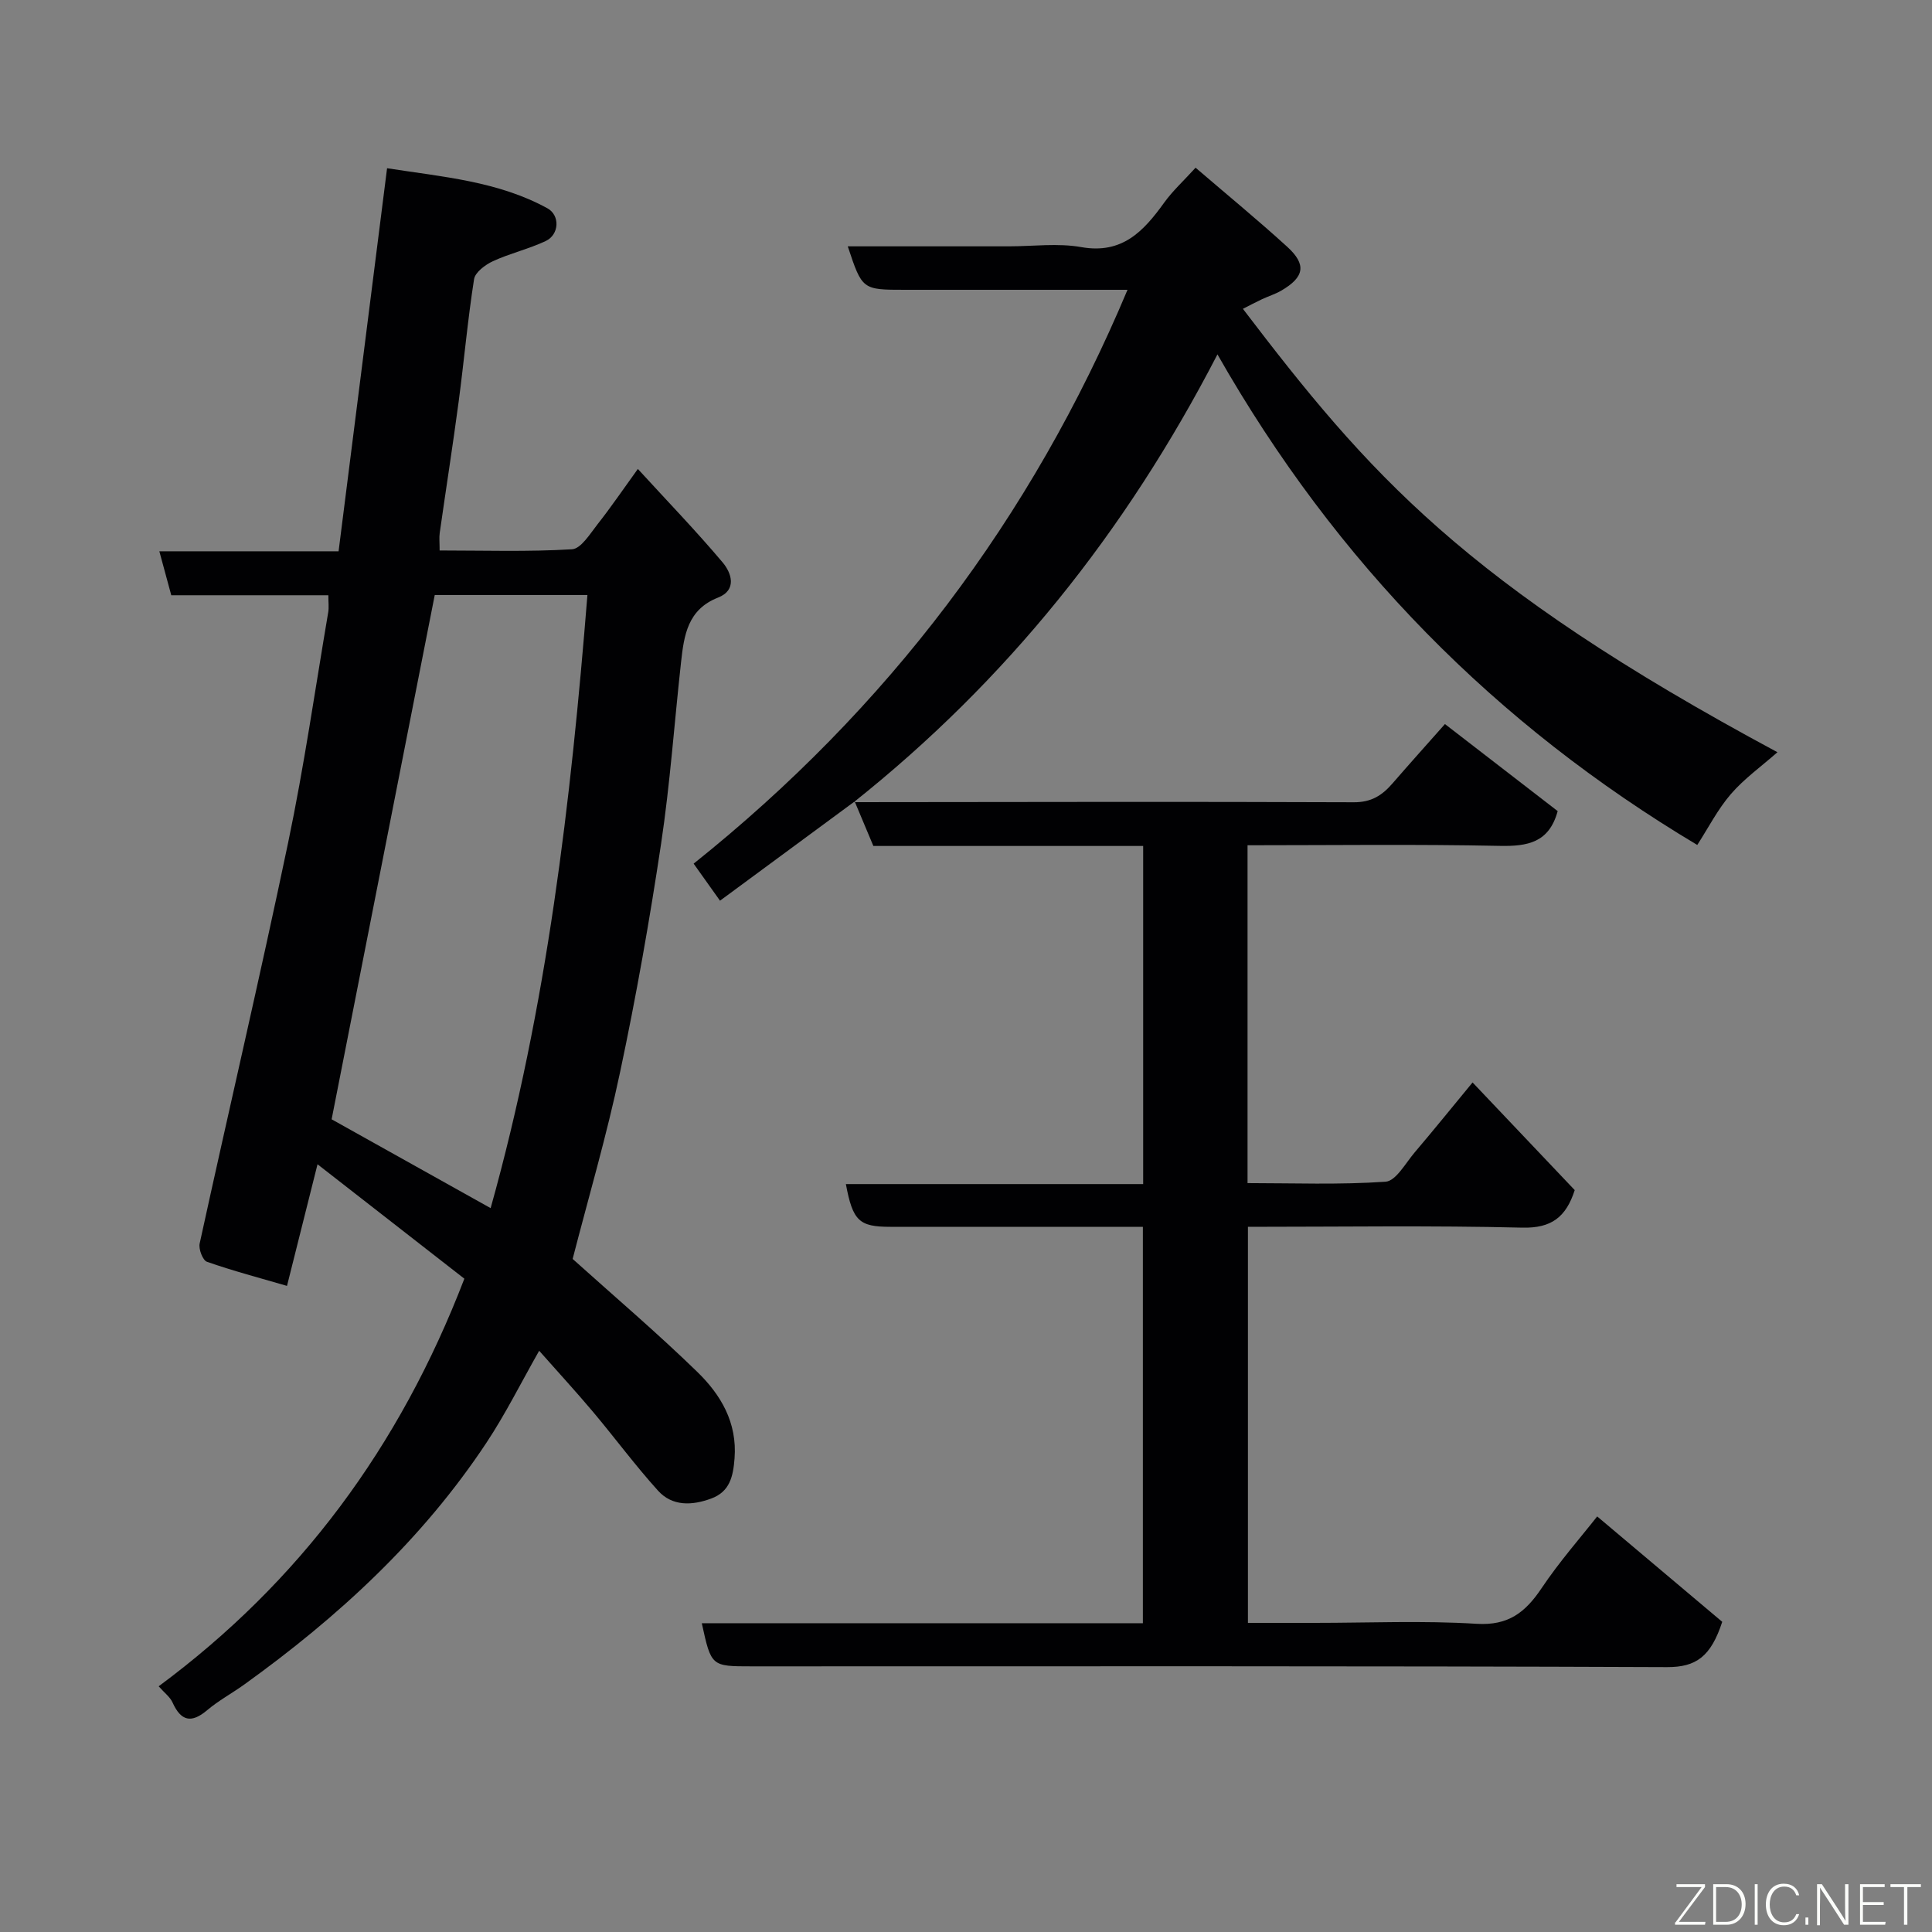 <svg enable-background="new 0 0 400 400" viewBox="0 0 400 400" xmlns="http://www.w3.org/2000/svg"><rect x="0" y="0" width="400" height="400" fill="#808080" stroke="none"/><path d="m118.56 260.65c8.57 7.71 17.45 15.26 25.79 23.37 4.87 4.73 8.31 10.48 7.73 17.93-.29 3.75-.98 6.89-4.84 8.31-3.93 1.45-8.03 1.65-11-1.63-4.72-5.22-8.92-10.92-13.46-16.32-3.5-4.16-7.19-8.17-11.15-12.65-3.81 6.71-6.97 13.08-10.87 18.97-13.31 20.12-30.76 36.17-50.23 50.16-2.51 1.8-5.28 3.29-7.63 5.28-3.29 2.78-5.43 2.28-7.18-1.59-.51-1.14-1.67-1.99-2.87-3.35 29.11-21.56 49.86-49.43 63.29-84.39-9.59-7.48-19.71-15.36-30.4-23.69-2.23 8.88-4.19 16.7-6.32 25.18-5.55-1.62-11.14-3.09-16.57-4.99-.87-.3-1.77-2.64-1.51-3.79 6.04-27.67 12.51-55.25 18.31-82.97 3.31-15.8 5.6-31.82 8.31-47.75.16-.97.02-1.99.02-3.49-10.88 0-21.62 0-32.52 0-.87-3.19-1.62-5.96-2.47-9.1h37.11c3.34-26.37 6.65-52.56 10.04-79.31 11.57 1.8 22.96 2.69 33.19 8.29 2.65 1.45 2.48 5.46-.36 6.79-3.52 1.65-7.38 2.54-10.92 4.17-1.58.73-3.67 2.29-3.9 3.72-1.32 8.41-2.07 16.91-3.19 25.36-1.21 9.07-2.63 18.11-3.92 27.17-.14.98-.02 1.99-.02 3.64 9.22 0 18.34.3 27.4-.25 1.88-.11 3.76-3.23 5.32-5.21 2.71-3.43 5.17-7.06 8.32-11.42 6.11 6.68 12.06 12.83 17.56 19.36 1.83 2.17 3.03 5.71-.97 7.28-6.29 2.47-7.03 7.81-7.64 13.31-1.39 12.55-2.27 25.18-4.14 37.66-2.37 15.8-5.15 31.56-8.47 47.19-2.78 13.19-6.59 26.15-9.84 38.76zm-28.55-137.46c-7.12 36.2-14.18 72.13-21.35 108.55 10.45 5.84 21.6 12.07 32.92 18.39 11.7-41.78 16.61-84.17 20.04-126.94-10.85 0-21.47 0-31.61 0z" fill="#010103"/><path d="m176.8 166.08c34.5-.03 69-.12 103.49.02 3.64.02 5.87-1.43 8.01-3.9 3.57-4.12 7.21-8.17 10.86-12.29 8.12 6.27 15.88 12.26 23.34 18.02-1.78 6.54-6.23 7.32-12.03 7.2-17.29-.36-34.59-.13-52.18-.13v69.95c9.44 0 19.04.37 28.58-.29 2.14-.15 4.13-3.84 6.01-6.05 3.93-4.62 7.74-9.34 12-14.5 7.03 7.41 14.15 14.91 21.15 22.29-1.8 5.58-4.81 7.92-10.87 7.77-18.8-.46-37.63-.17-56.79-.17v82h13.85c11.17 0 22.36-.5 33.49.19 6.59.41 10.11-2.38 13.45-7.36 3.72-5.55 8.18-10.61 11.52-14.87 8.93 7.53 17.78 14.98 25.89 21.82-2.36 7.22-5.42 9.4-11.44 9.38-63.18-.26-126.34-.16-189.5-.16-8.38 0-8.38 0-10.33-8.93h91.32c0-27.33 0-54.38 0-82.07-3.55 0-7.16 0-10.77 0-13.83 0-27.67 0-41.5 0-6.47 0-7.79-1.2-9.22-8.85h61.55c0-23.54 0-46.59 0-70-18.76 0-37.37 0-55.86 0-1.39-3.3-2.63-6.26-3.87-9.22z" fill="#010103"/><path d="m176.95 165.93c-9.19 6.77-18.38 13.55-27.88 20.55-1.92-2.7-3.57-5.02-5.46-7.67 40.06-32.01 69.94-71.43 89.83-118.81-15.47 0-30.75 0-46.04 0-8.89 0-8.89 0-11.88-9h33.37c5 0 10.12-.7 14.96.16 8.51 1.51 12.93-3.3 17.19-9.22 1.73-2.4 3.96-4.44 6.49-7.22 6.43 5.52 12.83 10.78 18.95 16.35 4.08 3.71 3.6 6.31-1.24 9.12-1.25.72-2.66 1.15-3.98 1.77-1.31.62-2.6 1.3-3.93 1.98 25.86 33.92 45.6 56.85 110.67 91.8-3.32 2.93-6.86 5.45-9.63 8.65-2.73 3.16-4.68 7.01-6.97 10.55-41.69-24.9-74.68-58.25-99.34-101.57-19.14 37.03-43.83 67.67-75.29 92.71.03 0 .18-.15.18-.15z" fill="#010103"/><g fill="#fbfcfa"><path d="m346.9 398 5.4-7.3h-5.2v-.6h5.9v.6l-5.4 7.2h5.5l-.1.6h-6.2v-.5z"/><path d="m354.7 390.1h2.8c2.3 0 3.9 1.6 3.9 4.1s-1.6 4.3-3.9 4.3h-2.8zm.6 7.8h2c2.2 0 3.3-1.6 3.3-3.6 0-1.8-1-3.6-3.3-3.6h-2z"/><path d="m363.9 390.1v8.4h-.6v-8.4h1.6z"/><path d="m372.5 396.3c-.4 1.3-1.4 2.3-3.2 2.3-2.4 0-3.7-1.9-3.7-4.3 0-2.3 1.2-4.3 3.7-4.3 1.8 0 2.9 1 3.2 2.4h-.6c-.4-1.1-1.1-1.8-2.5-1.8-2.1 0-3 1.9-3 3.7s.9 3.7 3 3.7c1.4 0 2.1-.7 2.5-1.7z"/><path d="m373.8 398.5v-1.5h.6v1.5z"/><path d="m376.2 398.5v-8.4h1c1.3 2 4.4 6.7 4.9 7.6-.1-1.2-.1-2.4-.1-3.8v-3.8h.7v8.4h-.9c-1.2-1.9-4.4-6.8-5-7.7.1 1.1 0 2.3 0 3.9v3.9h-.6z"/><path d="m390 394.4h-4.3v3.5h4.7l-.1.6h-5.2v-8.4h5.1v.6h-4.5v3.1h4.3z"/><path d="m394.2 390.7h-2.8v-.6h6.3v.6h-2.8v7.8h-.7z"/></g></svg>